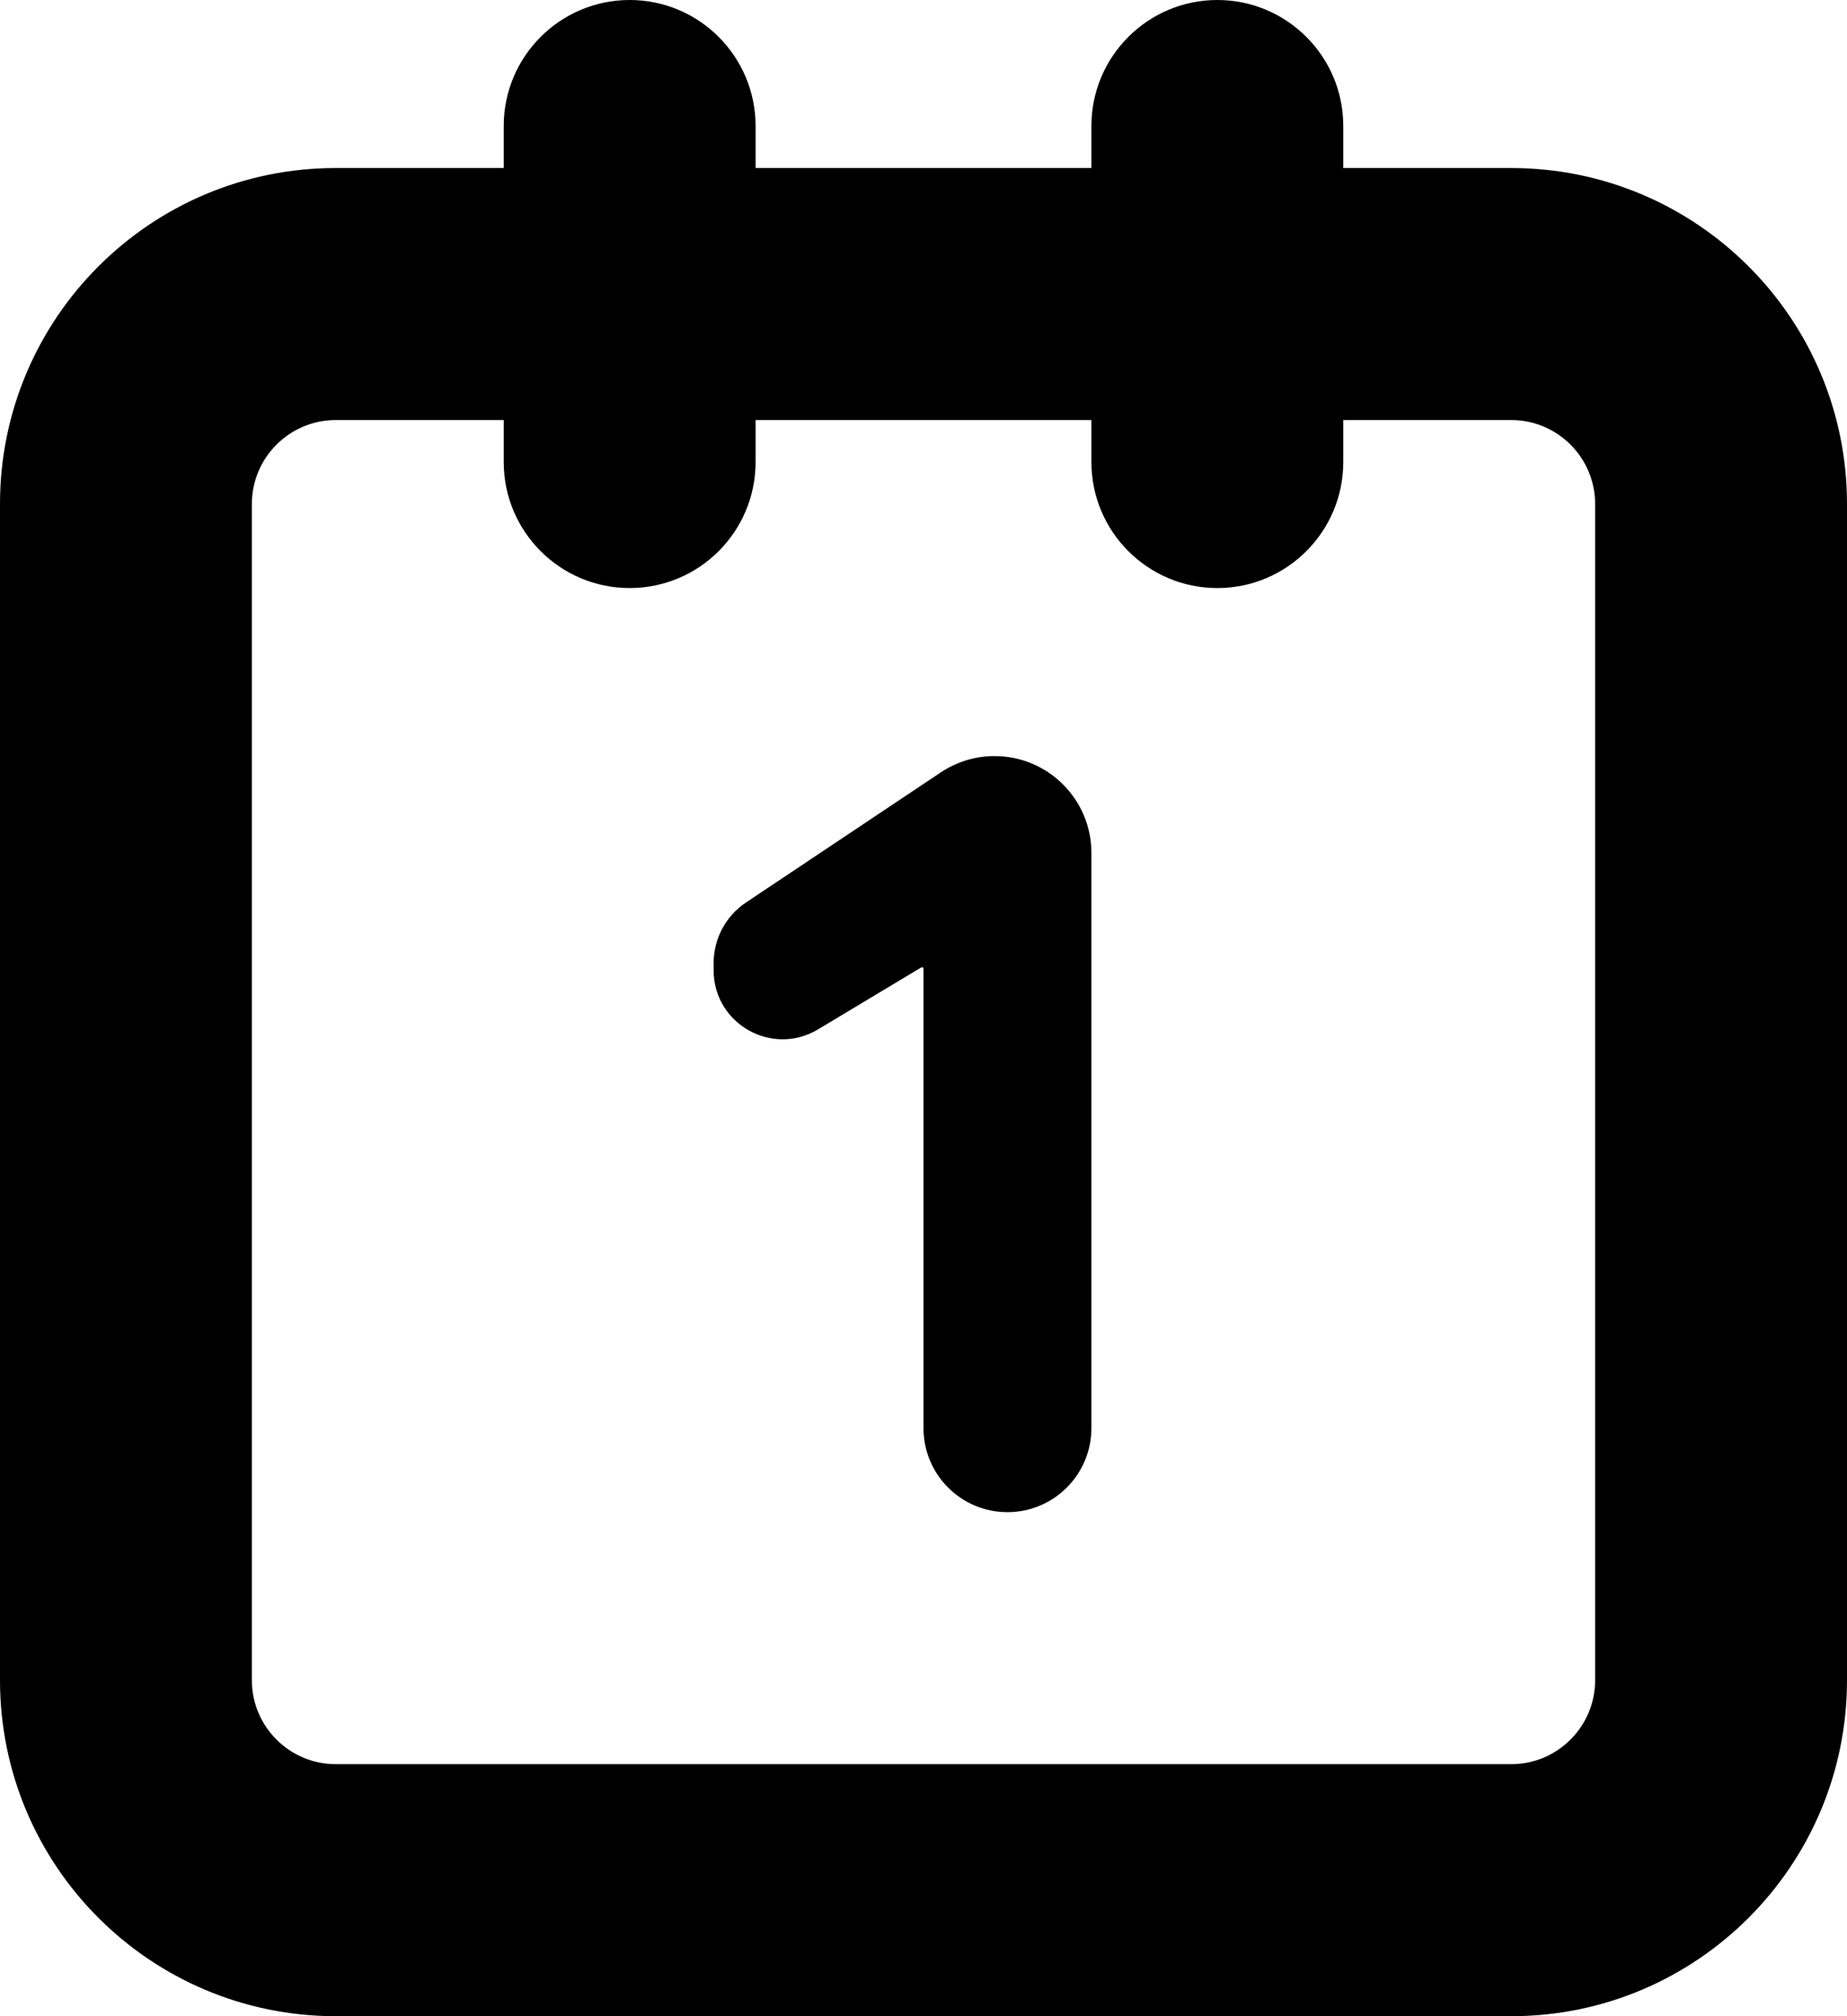 <svg width="22" height="24" viewBox="0 0 22 24" fill="none" xmlns="http://www.w3.org/2000/svg">
<path fill-rule="evenodd" clip-rule="evenodd" d="M0 6C0 3.791 1.791 2 4 2H6V1.5C6 0.672 6.672 0 7.5 0C8.328 0 9 0.672 9 1.5V2H13V1.5C13 0.672 13.672 0 14.5 0C15.328 0 16 0.672 16 1.5V2H18C20.209 2 22 3.791 22 6V20C22 22.209 20.209 24 18 24H4C1.791 24 0 22.209 0 20V6ZM4 5C3.448 5 3 5.448 3 6V20C3 20.552 3.448 21 4 21H18C18.552 21 19 20.552 19 20V6C19 5.448 18.552 5 18 5H16V5.5C16 6.328 15.328 7 14.5 7C13.672 7 13 6.328 13 5.5V5H9V5.5C9 6.328 8.328 7 7.5 7C6.672 7 6 6.328 6 5.5V5H4Z" fill="black"/>
<path d="M13 10.153C13 9.516 12.483 9 11.846 9C11.618 9 11.396 9.068 11.206 9.194L8.887 10.742C8.645 10.903 8.5 11.174 8.5 11.465V11.549C8.5 12.188 9.197 12.582 9.744 12.253L10.973 11.516C10.985 11.509 11 11.518 11 11.531V17C11 17.552 11.447 18 12 18C12.552 18 13 17.552 13 17V10.153Z" fill="black"/>
</svg>
